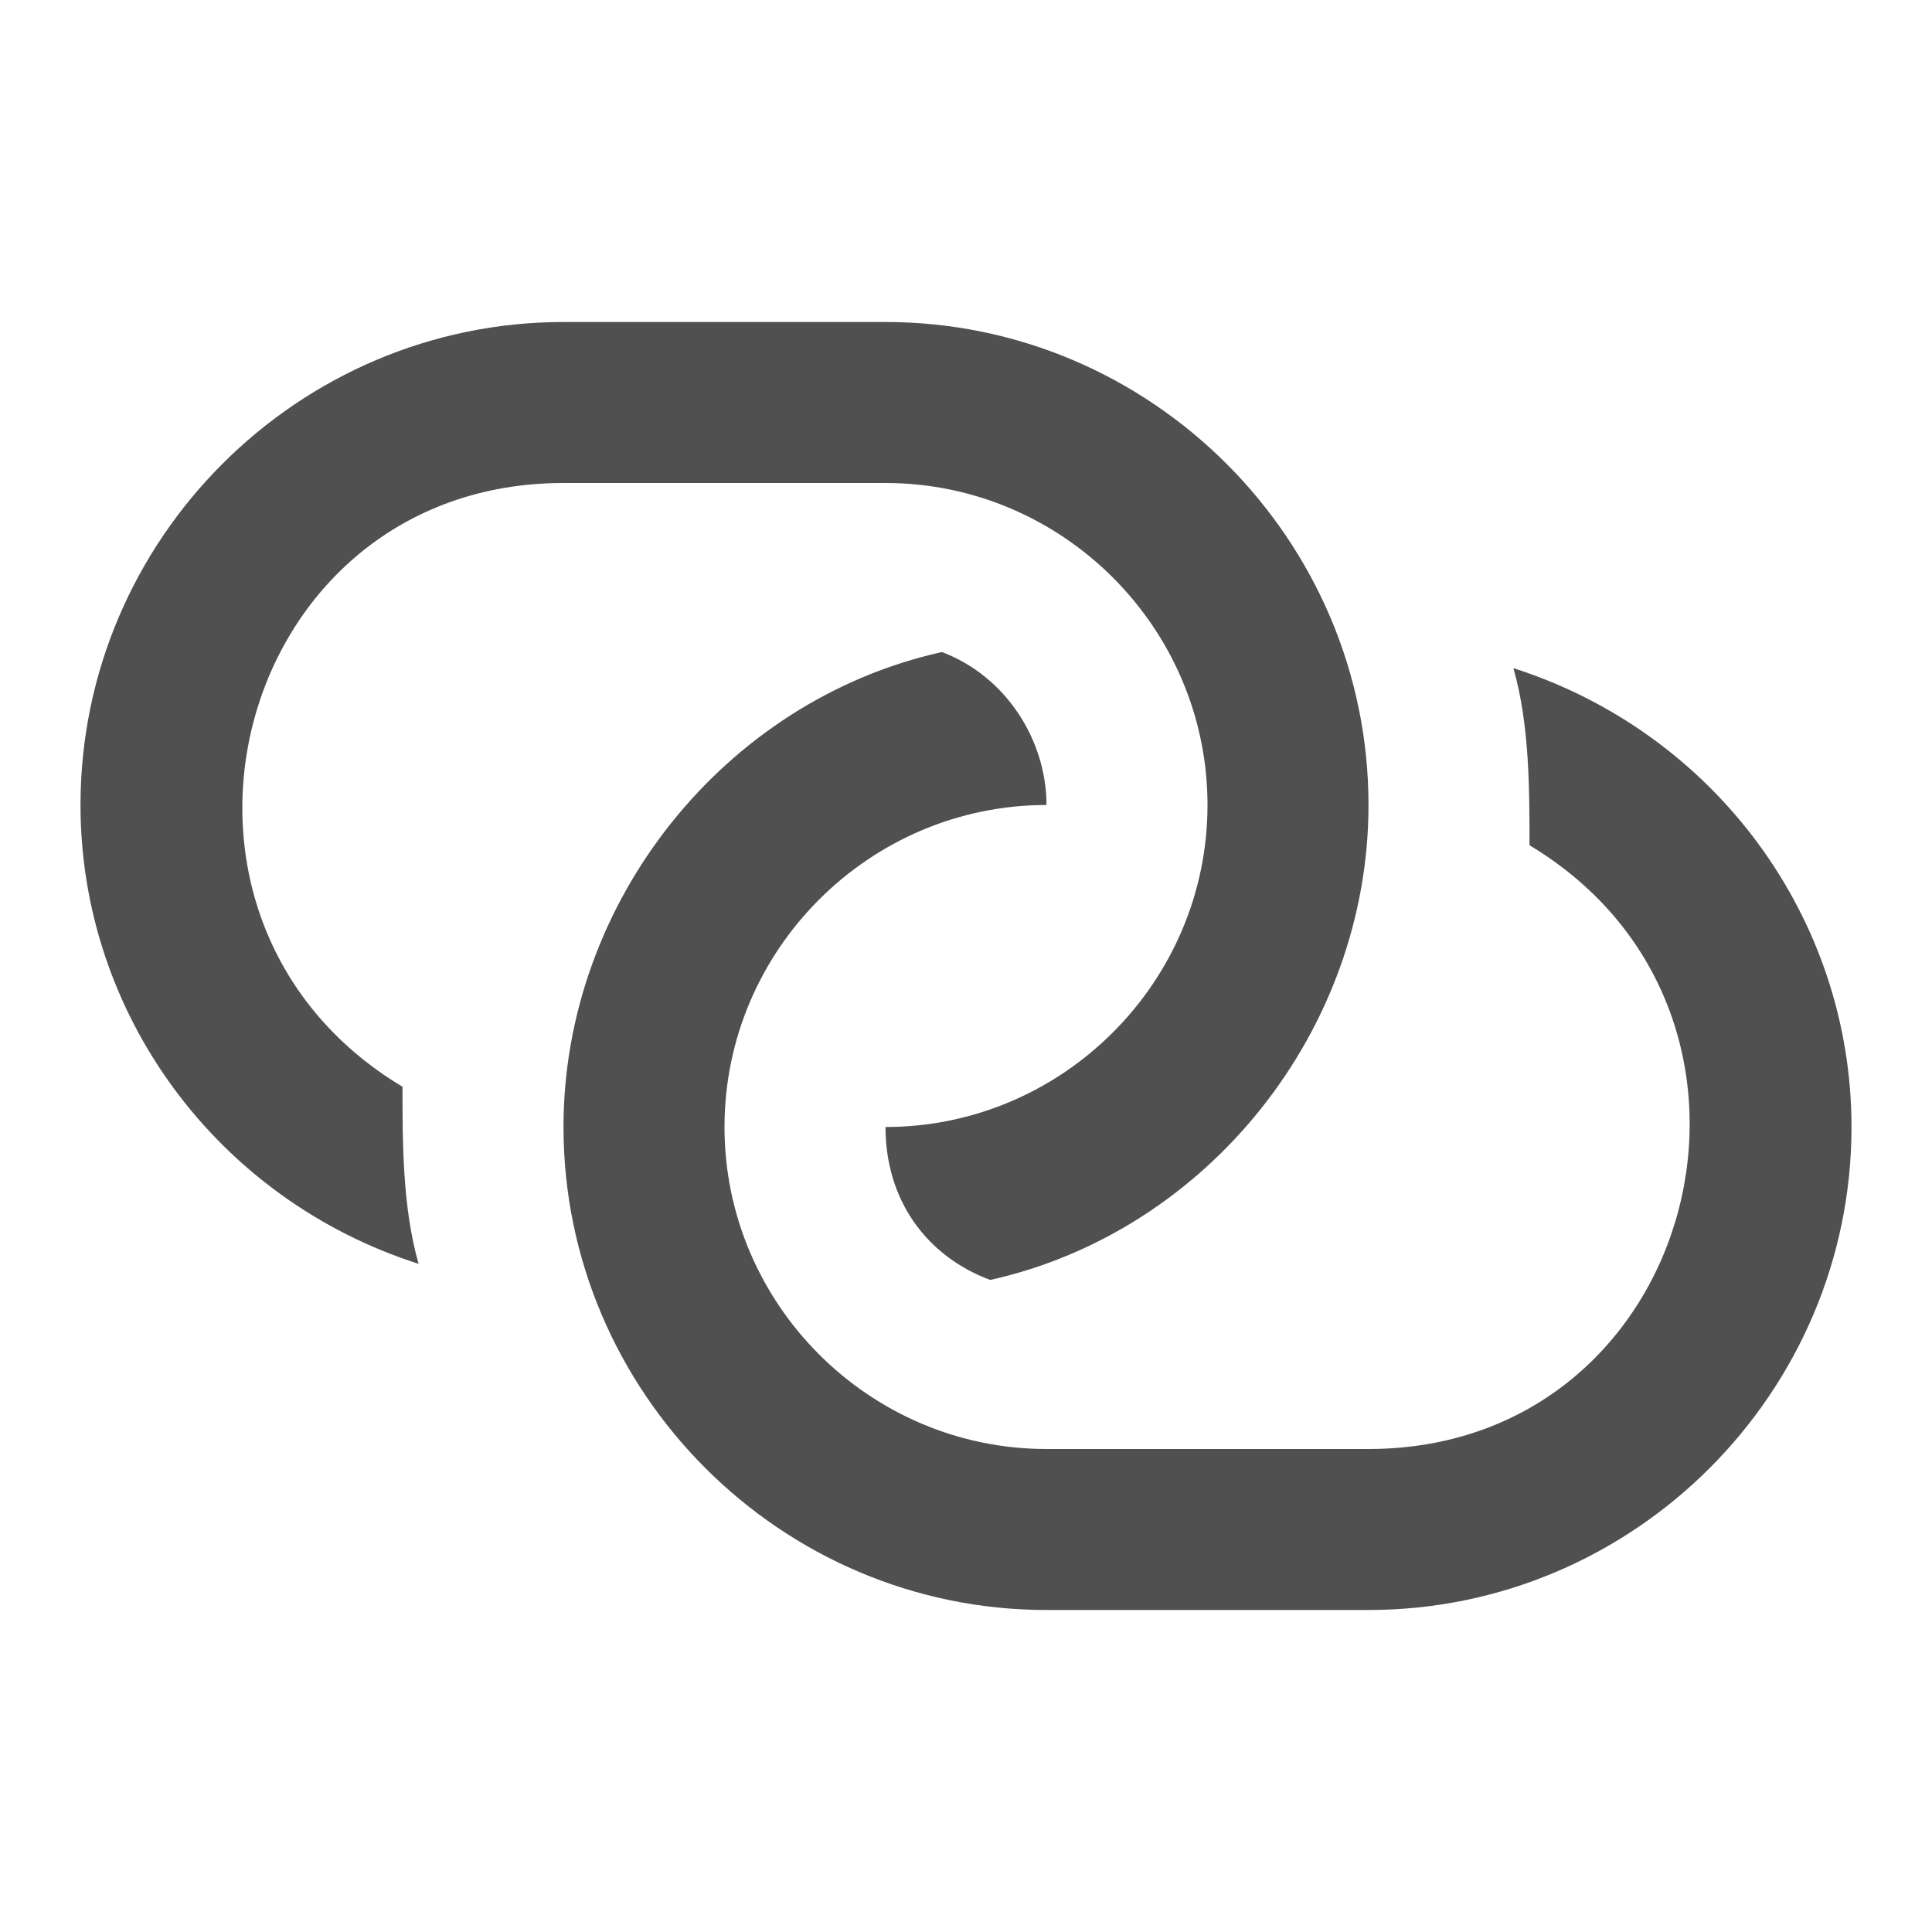 <?xml version="1.0" encoding="utf-8"?>
<!-- Generator: Adobe Illustrator 19.0.0, SVG Export Plug-In . SVG Version: 6.00 Build 0)  -->
<svg version="1.1" id="Layer_1" xmlns="http://www.w3.org/2000/svg" xmlns:xlink="http://www.w3.org/1999/xlink" x="0px" y="0px"
	 viewBox="0 0 24 24" style="enable-background:new 0 0 24 24;" xml:space="preserve">
<rect id="XMLID_378_" style="fill:none;" width="24" height="24"/>
<g id="XMLID_2_">
	<path id="XMLID_3_" style="fill:#505050;" d="M17,18c-1.3,0-2.7,0-4,0c-2.2,0-4-1.8-4-4s1.8-4,4-4c0-0.8-0.5-1.6-1.3-1.9
		C9,8.7,7,11.2,7,14c0,3.3,2.7,6,6,6c1.3,0,2.7,0,4,0c3.3,0,6-2.7,6-6c0-2.6-1.7-4.9-4.2-5.7C19,9,19,9.8,19,10.5
		C22.5,12.6,21.1,18,17,18z"/>
	<path id="XMLID_4_" style="fill:#505050;" d="M11,6C9.7,6,8.3,6,7,6c-4.1,0-5.5,5.4-2,7.5C5,14.2,5,15,5.2,15.7
		C2.7,14.9,1,12.6,1,10c0-3.3,2.7-6,6-6c1.3,0,2.7,0,4,0c3.3,0,6,2.7,6,6c0,2.8-2,5.3-4.7,5.9c-0.8-0.3-1.3-1-1.3-1.9
		c2.2,0,4-1.8,4-4S13.2,6,11,6z"/>
</g>
</svg>
